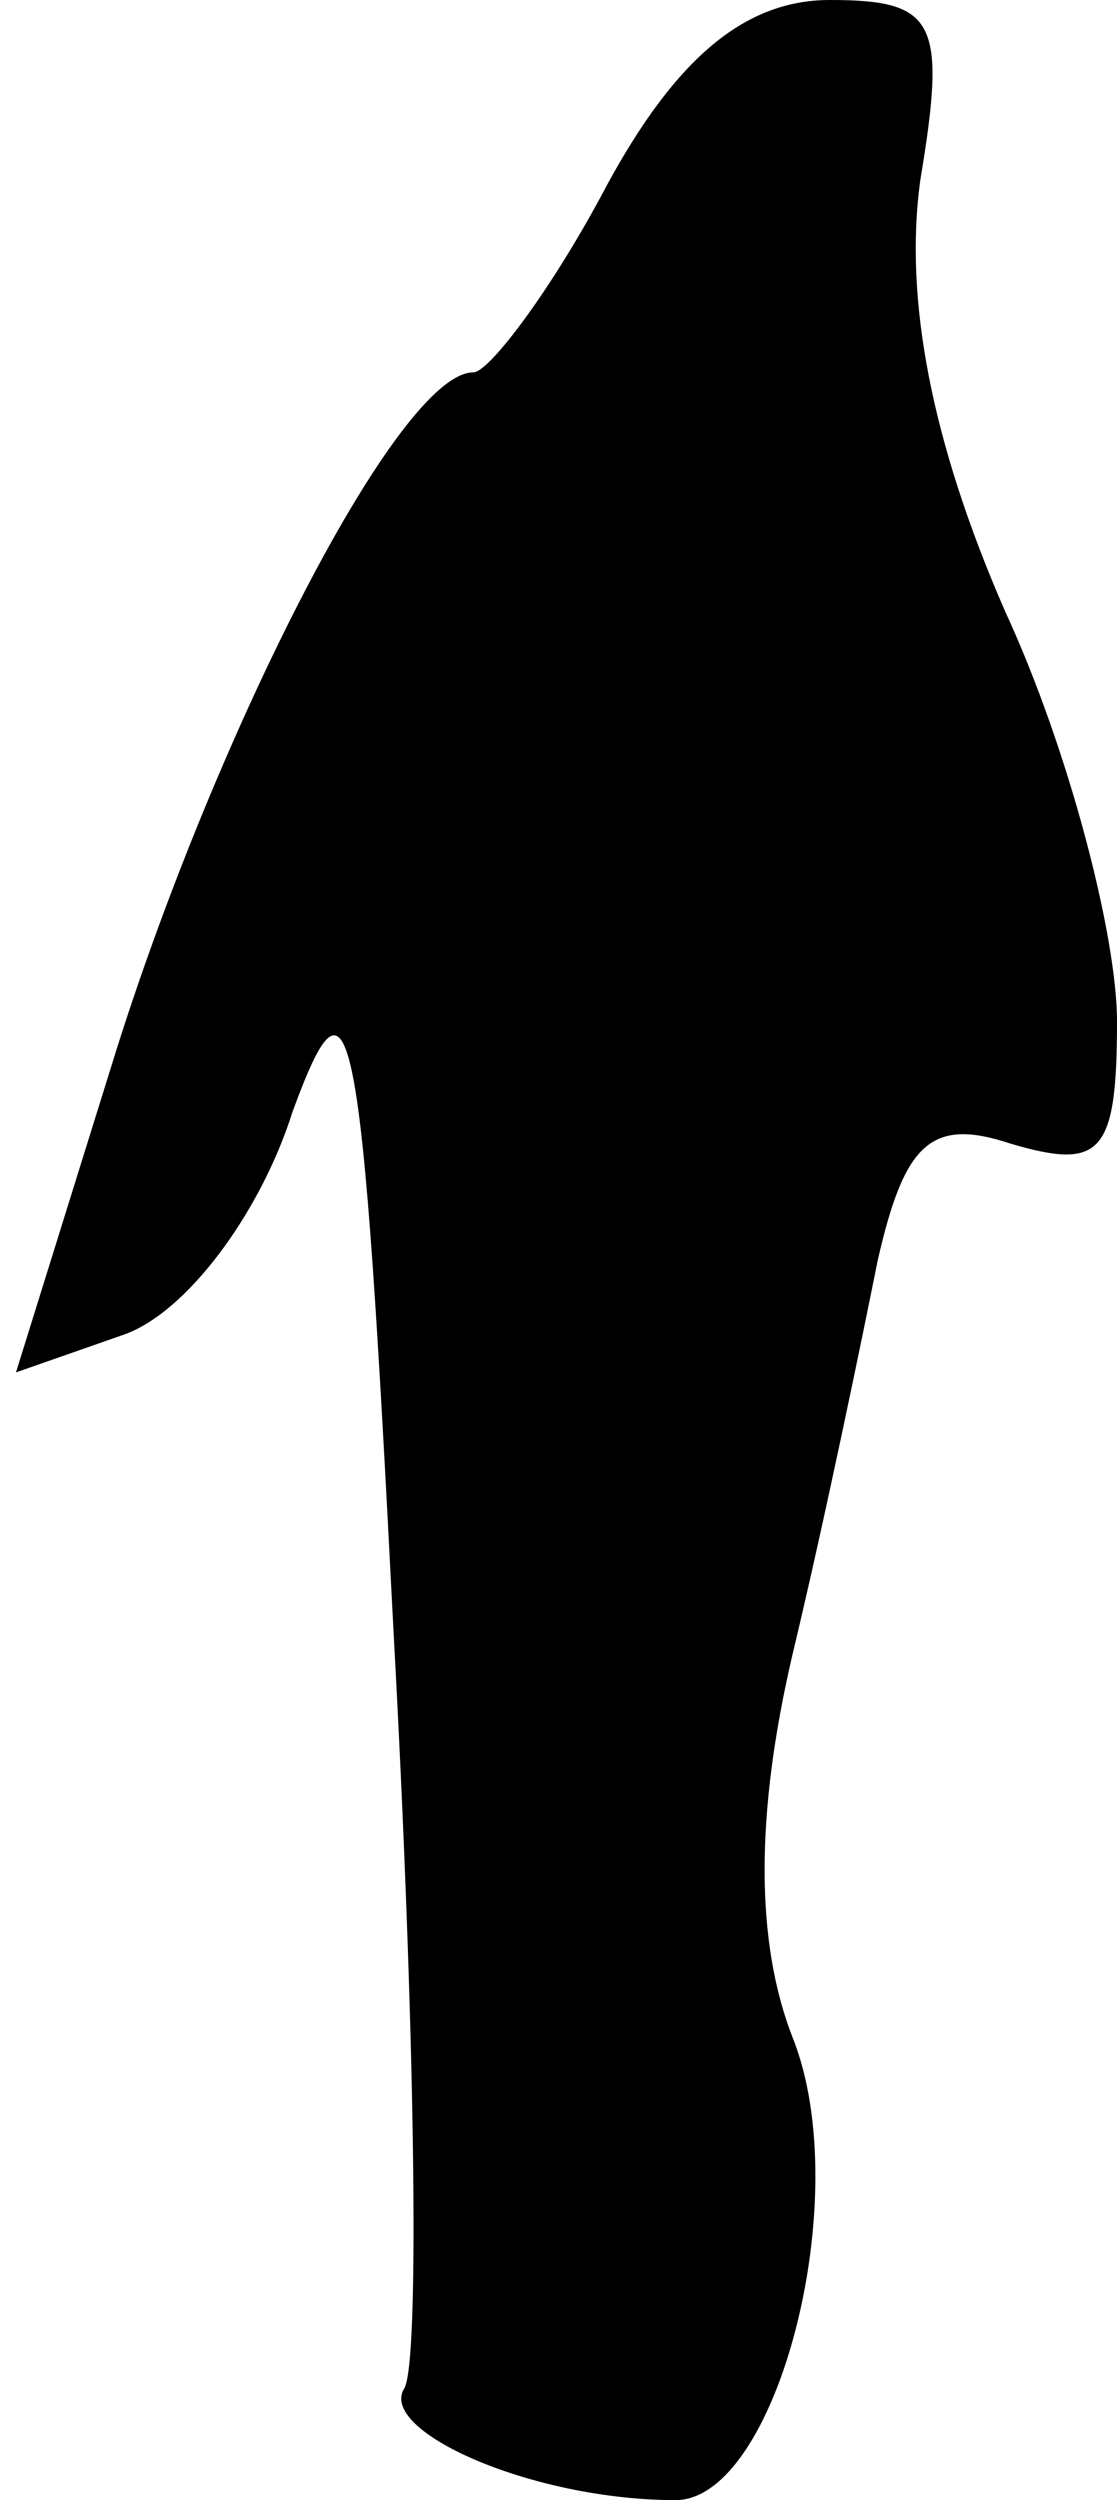 <?xml version="1.0" standalone="no"?>
<!DOCTYPE svg PUBLIC "-//W3C//DTD SVG 20010904//EN"
 "http://www.w3.org/TR/2001/REC-SVG-20010904/DTD/svg10.dtd">
<svg version="1.0" xmlns="http://www.w3.org/2000/svg"
 width="21pt" height="47pt" viewBox="0 0 21 47"
 preserveAspectRatio="xMidYMid meet">
<g transform="translate(0,47) scale(0.1,-0.1)"
fill="#000000" stroke="none">
<path fill="#000000" stroke="none" d="M114 435 c-10 -19 -22 -35 -25 -35 -14
0 -48 -67 -67 -127 l-19 -61 20 7 c12 4 26 23 32 42 11 30 13 20 19 -98 4 -73
5 -137 2 -142 -5 -8 24 -21 51 -21 19 0 34 57 22 87 -7 18 -7 42 0 72 6 25 13
59 16 74 5 22 10 27 25 22 17 -5 20 -2 20 23 0 16 -9 51 -21 77 -14 32 -19 59
-16 81 5 30 3 34 -17 34 -16 0 -29 -11 -42 -35z"/>
</g>
</svg>
